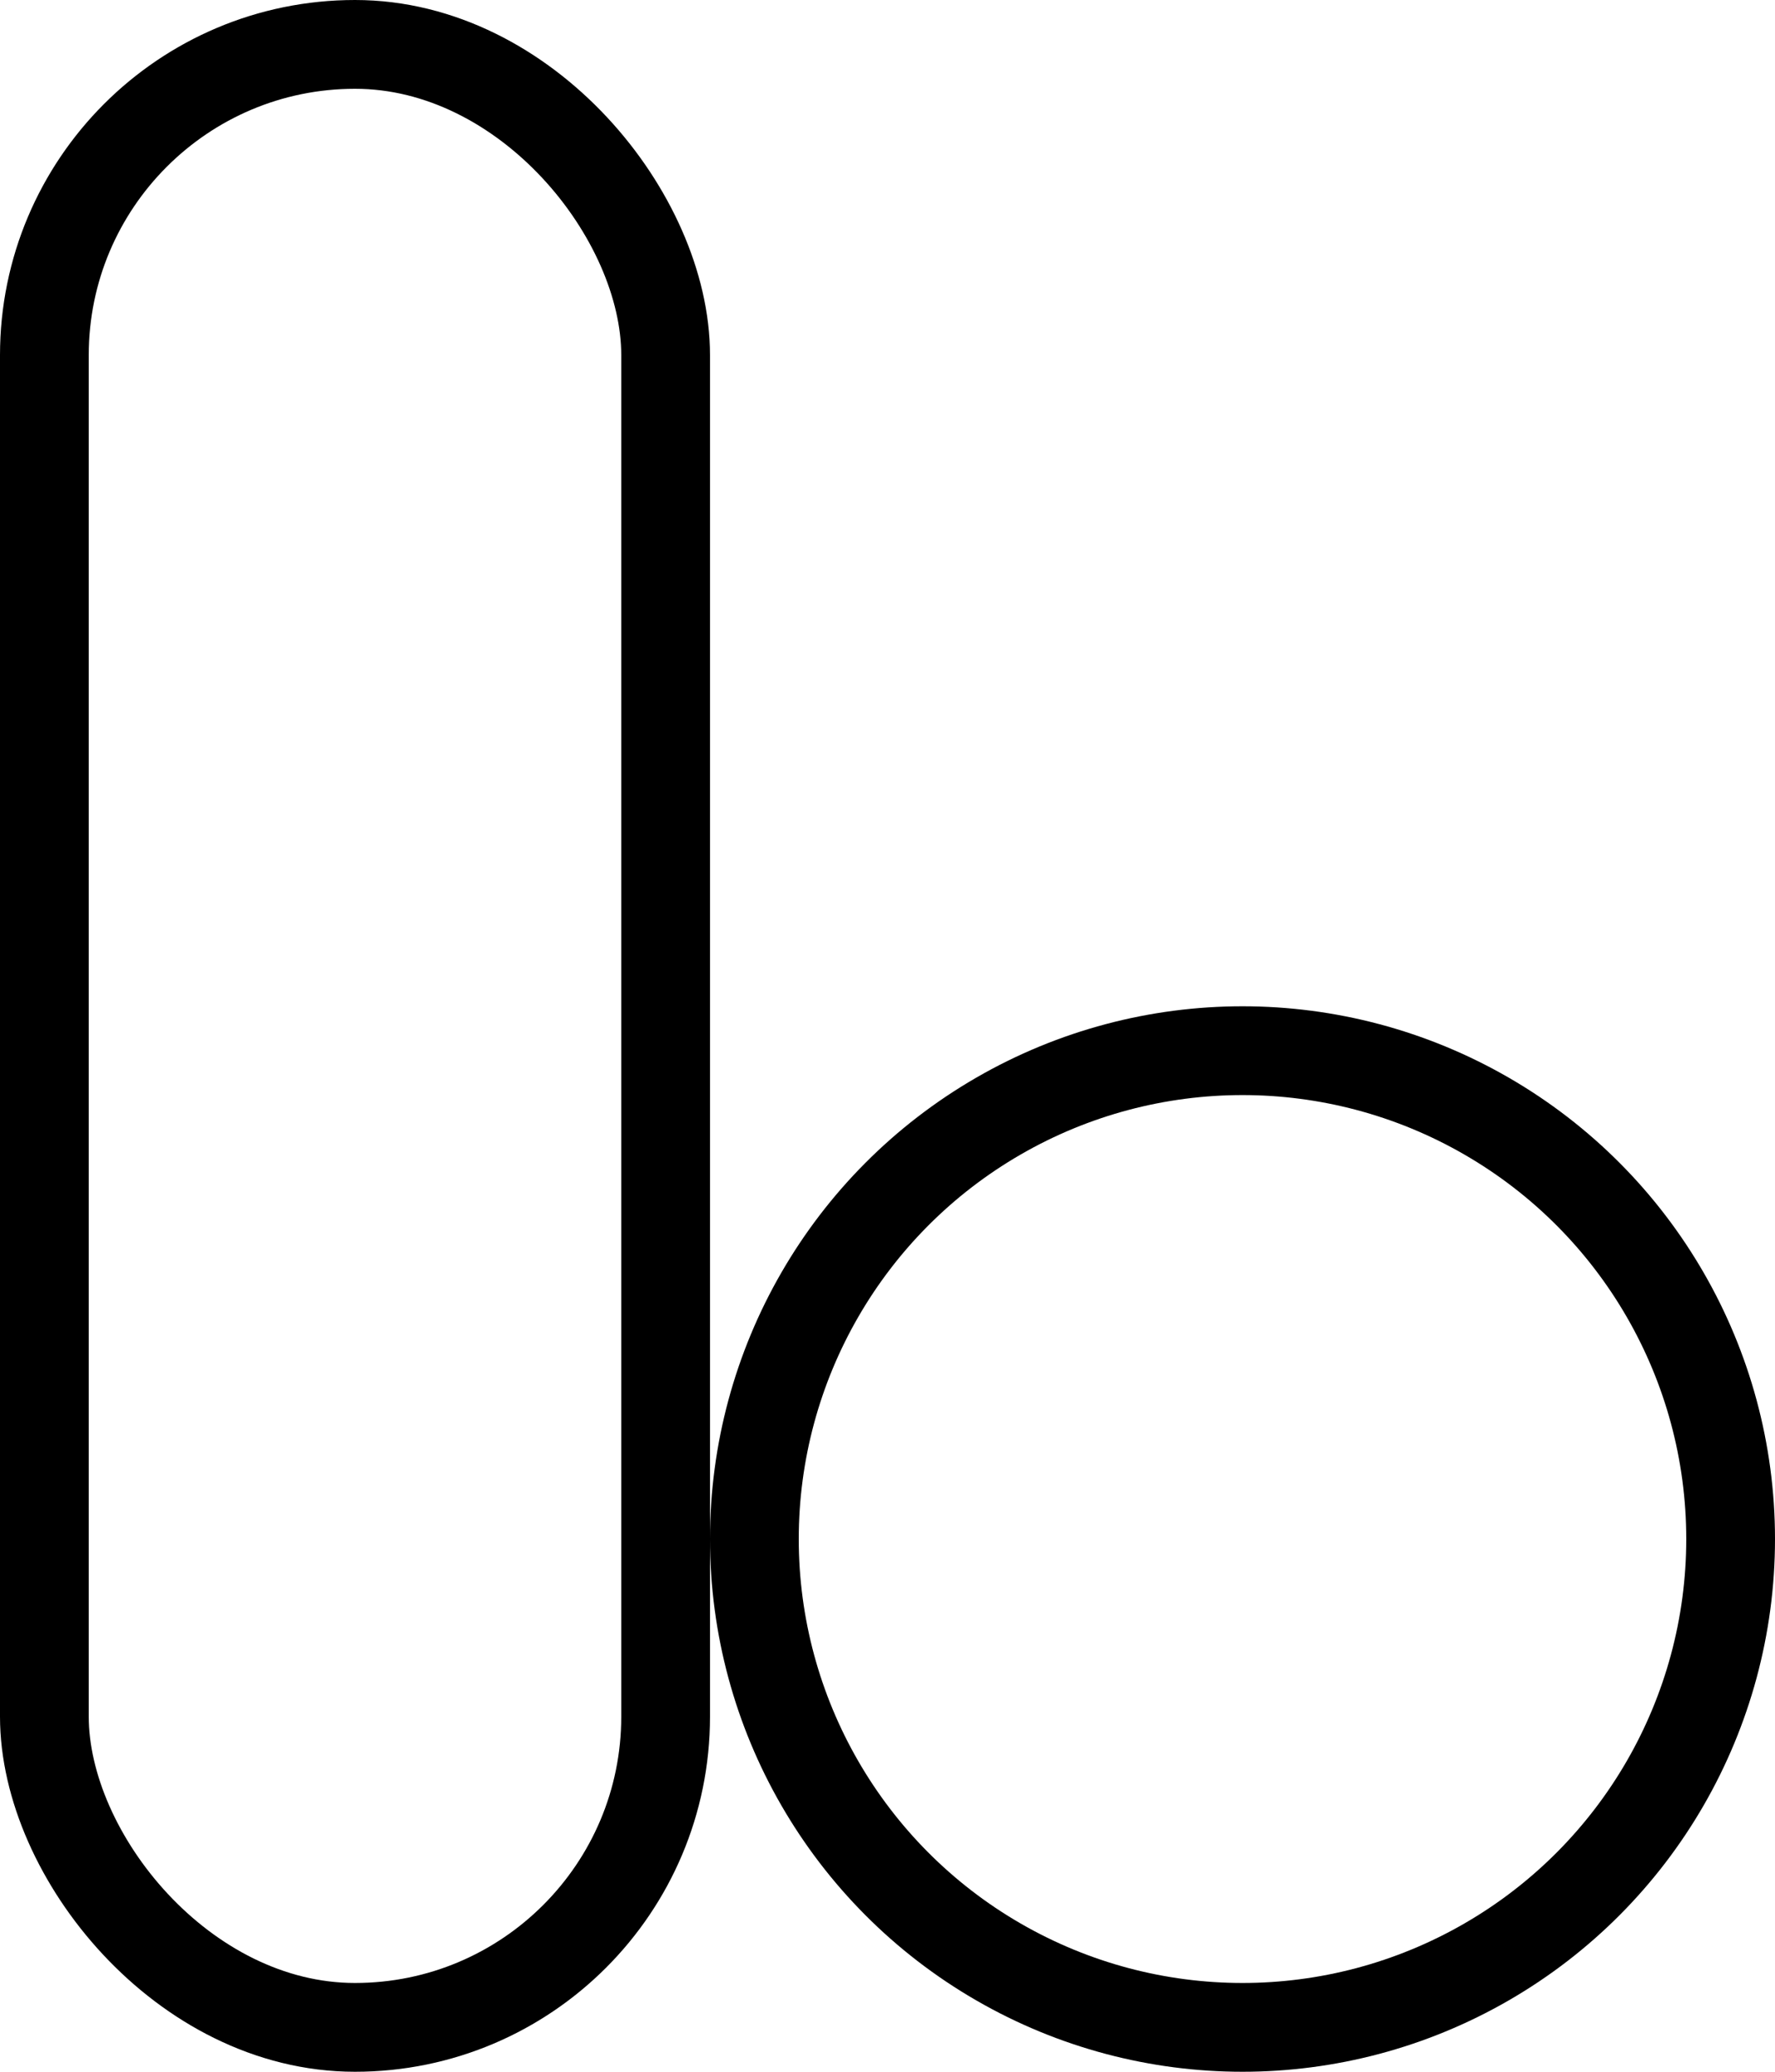 <svg xmlns="http://www.w3.org/2000/svg" width="30" height="35" viewBox="0 0 30 35">
  <g id="Group_212" data-name="Group 212" transform="translate(-368.469 -288.801)">
    <g id="Rectangle_164" data-name="Rectangle 164" transform="translate(368.469 288.801)" fill="none" stroke="#000" stroke-width="1.5">
      <rect width="12" height="35" rx="6" stroke="none"/>
      <rect x="0.75" y="0.75" width="10.5" height="33.5" rx="5.25" fill="none"/>
    </g>
    <g id="Ellipse_63" data-name="Ellipse 63" transform="translate(380.469 305.801)" fill="none" stroke="#000" stroke-width="1.5">
      <circle cx="9" cy="9" r="9" stroke="none"/>
      <circle cx="9" cy="9" r="8.25" fill="none"/>
    </g>
  </g>
</svg>
